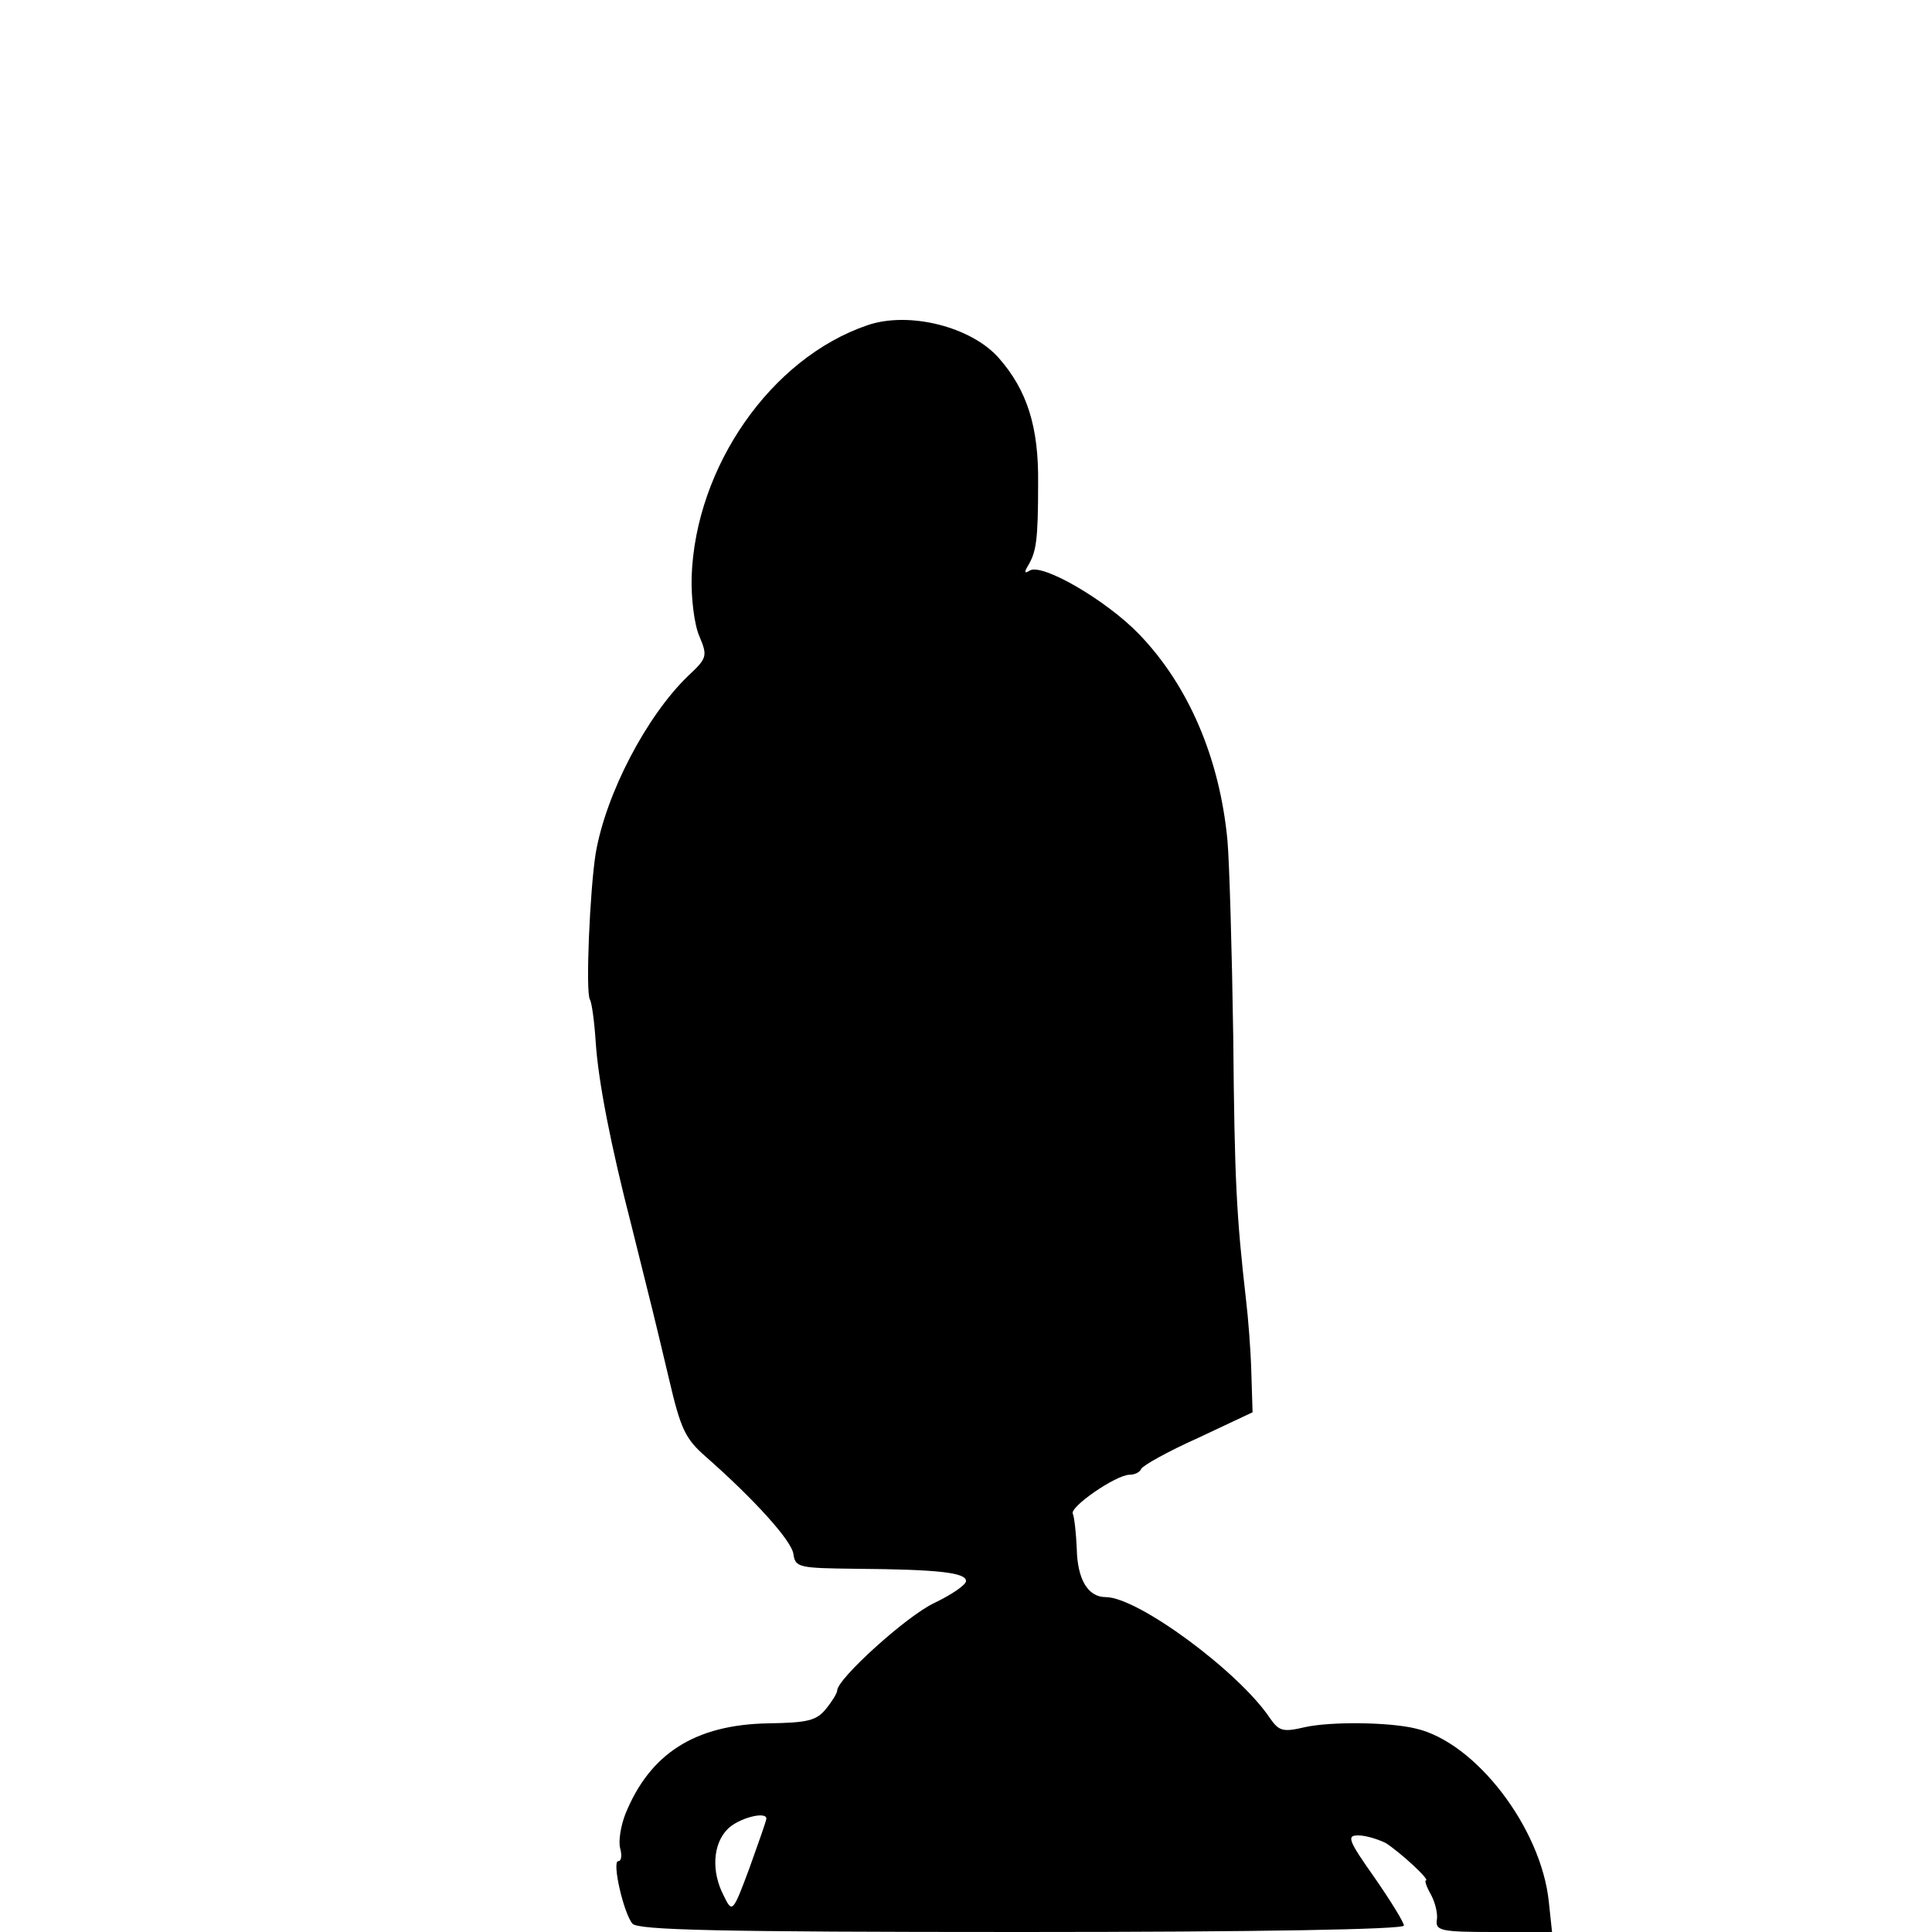 <?xml version="1.0" standalone="no"?>
<!DOCTYPE svg PUBLIC "-//W3C//DTD SVG 20010904//EN"
 "http://www.w3.org/TR/2001/REC-SVG-20010904/DTD/svg10.dtd">
<svg version="1.0" xmlns="http://www.w3.org/2000/svg"
 width="300pt" height="300pt" viewBox="0 0 300 300"
 preserveAspectRatio="xMidYMid meet">
<g transform="translate(0,300) scale(0.1,-0.1)"
fill="#000000" stroke="none">
<path d="M1347 2495 c-150 -51 -267 -220 -273 -390 -1 -33 4 -75 12 -93 13
-31 12 -34 -18 -62 -64 -62 -127 -182 -143 -275 -9 -56 -16 -216 -9 -227 3 -5
7 -35 9 -66 4 -61 23 -159 56 -287 31 -124 36 -144 58 -237 18 -77 25 -92 57
-120 75 -66 133 -130 136 -151 3 -21 8 -22 98 -23 128 -1 170 -6 170 -19 0 -6
-22 -21 -49 -34 -43 -20 -151 -118 -151 -136 0 -4 -8 -17 -17 -28 -15 -19 -29
-22 -90 -23 -114 -2 -184 -47 -222 -141 -7 -18 -11 -42 -8 -53 3 -11 2 -20 -3
-20 -10 0 8 -80 22 -97 8 -10 132 -13 604 -13 369 0 594 4 594 10 0 5 -21 39
-46 75 -41 58 -43 65 -25 65 12 0 31 -6 43 -12 22 -14 70 -58 62 -58 -2 0 1
-10 8 -22 7 -13 11 -31 9 -40 -2 -16 8 -18 88 -18 l91 0 -5 47 c-12 115 -114
248 -207 269 -41 10 -132 11 -172 2 -34 -8 -40 -6 -54 14 -48 72 -205 188
-255 188 -28 0 -44 28 -45 75 -1 25 -4 50 -6 54 -7 10 67 61 88 61 8 0 16 4
18 9 2 5 41 27 88 48 l85 40 -2 64 c-1 35 -5 84 -8 109 -15 132 -18 185 -20
409 -2 135 -6 272 -9 306 -12 127 -60 240 -137 320 -51 53 -151 111 -170 99
-8 -5 -9 -3 -3 7 13 22 16 38 16 129 1 87 -17 144 -61 194 -43 49 -140 73
-204 51z m-157 -2319 c0 -3 -12 -37 -26 -76 -26 -70 -27 -71 -40 -44 -20 38
-17 81 6 104 17 17 60 28 60 16z"/>
</g>
</svg>
